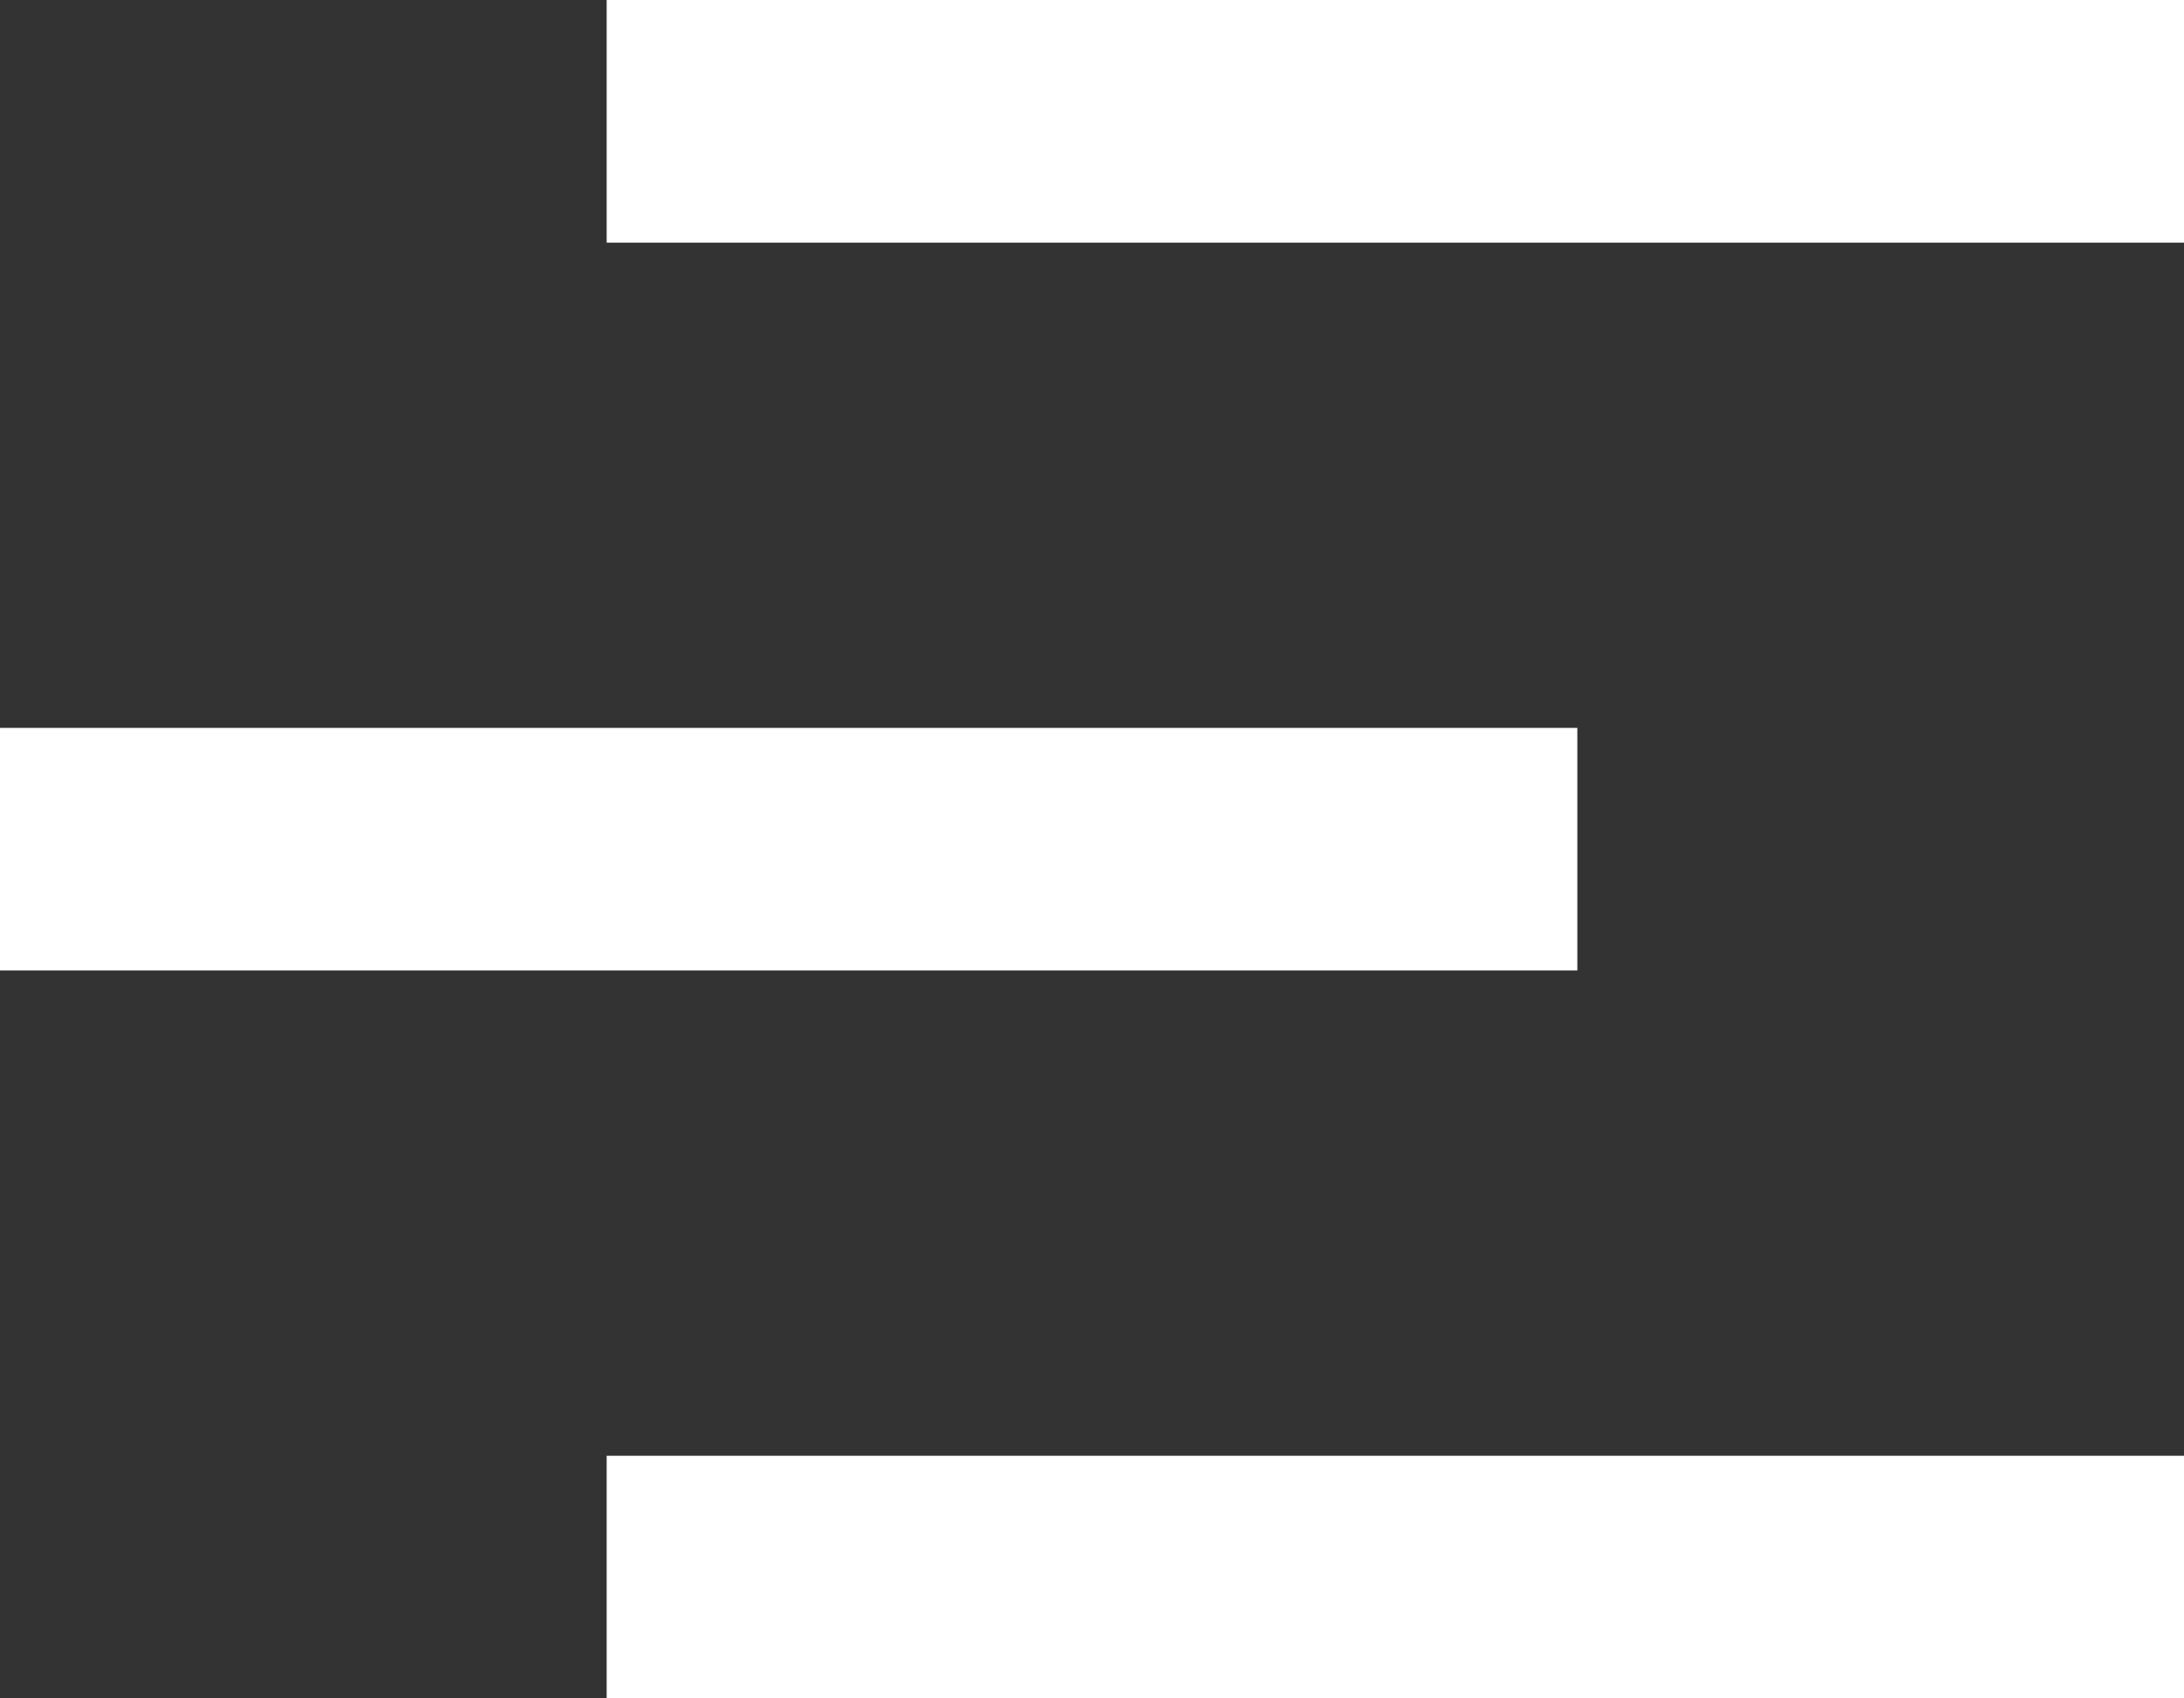 <svg xmlns="http://www.w3.org/2000/svg" width="36" height="28" viewBox="0 0 36 28"><rect x="0" y="0" width="36" height="28" fill="#333333" stroke="none"/><g transform="translate(-307.172 -33)"><rect width="26" height="4" transform="translate(317.172 33)" fill="#fff"/><rect width="26" height="4" transform="translate(307.172 45)" fill="#fff"/><rect width="26" height="4" transform="translate(317.172 57)" fill="#fff"/></g></svg>
